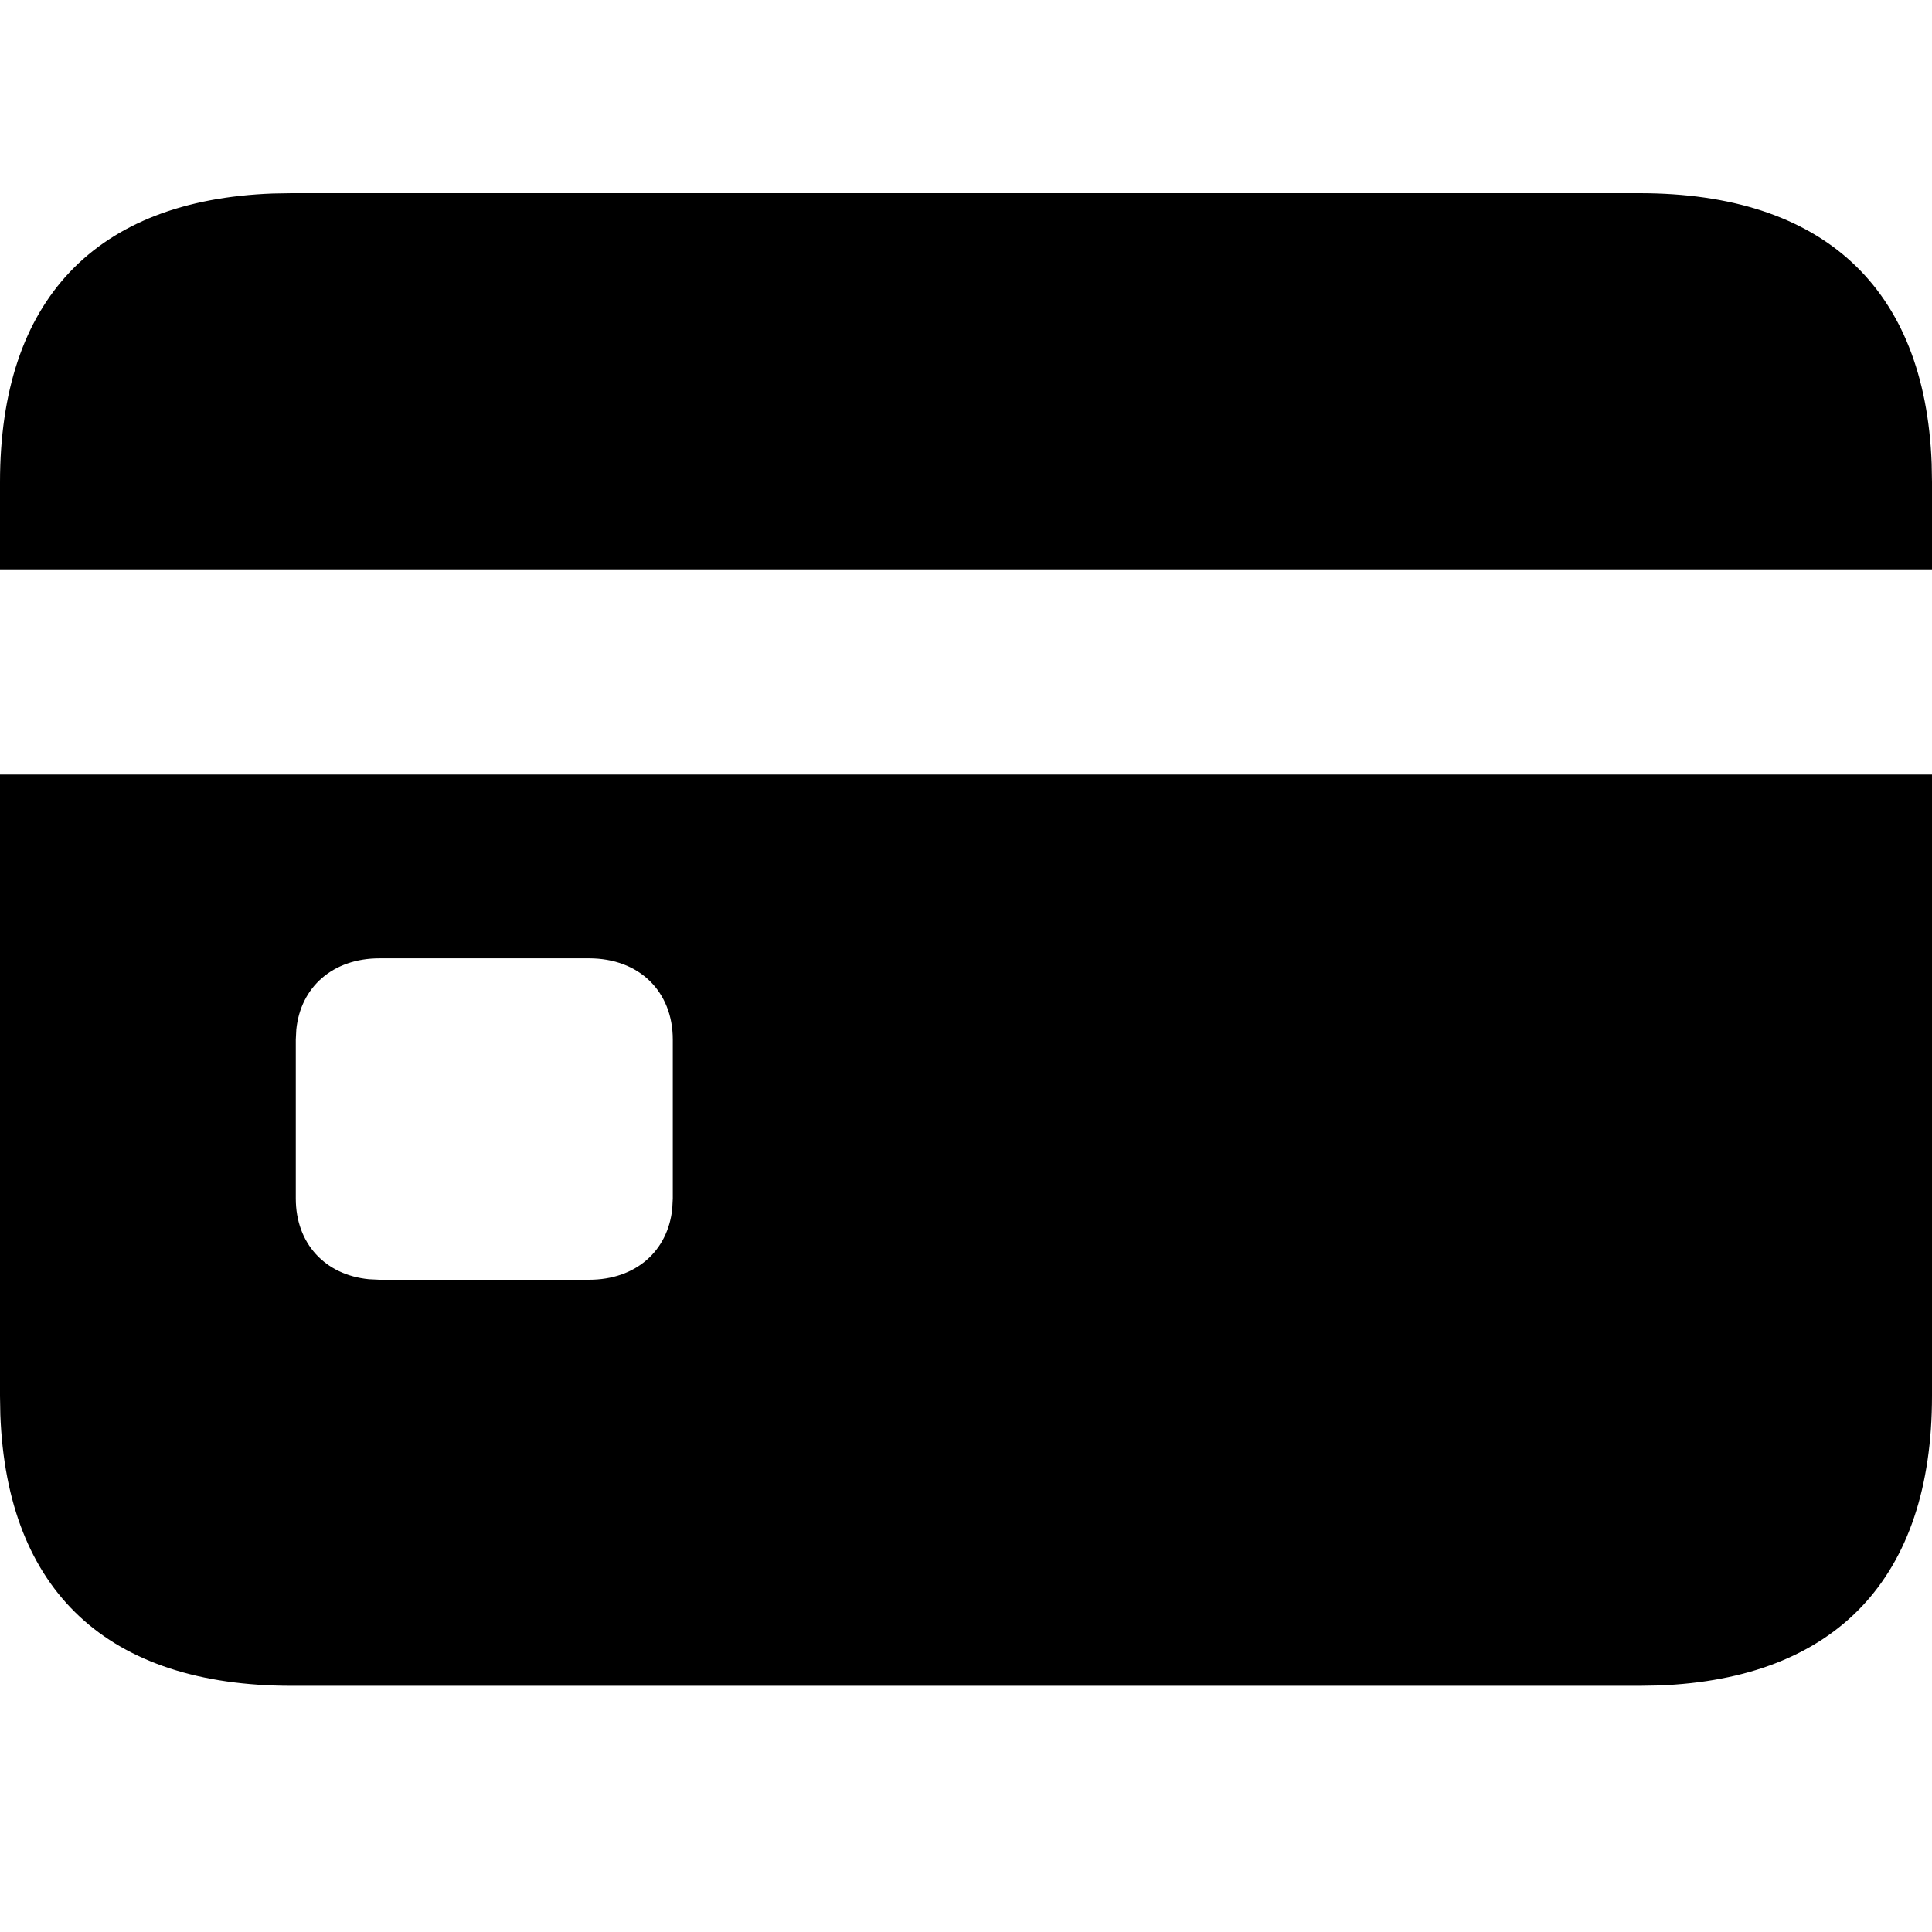 <?xml version="1.0"?>
	<svg xmlns="http://www.w3.org/2000/svg" 
		width="30" 
		height="30" 
		viewbox="0 0 30 30" 
		code="80635" 
		 transform=""
		><path d="M30 12.027L30 21.677C30 24.5 28.512 26.07 25.75 26.172L25.46 26.177 4.527 26.177C1.678 26.177 0.107 24.713 0.005 21.966L0 21.677 0 12.027 30 12.027ZM9.146 14.881L5.894 14.881C5.167 14.881 4.668 15.327 4.601 15.986L4.593 16.142 4.593 18.611C4.593 19.301 5.039 19.797 5.73 19.864L5.894 19.872 9.146 19.872C9.873 19.872 10.372 19.425 10.439 18.766L10.447 18.611 10.447 16.142C10.447 15.398 9.929 14.881 9.146 14.881ZM4.527 3L25.46 3C28.309 3 29.892 4.464 29.995 7.199L30 7.487 30 8.841 0 8.841 0 7.487C0 4.664 1.476 3.106 4.236 3.005L4.527 3 25.46 3 4.527 3Z"/>
	</svg>
	